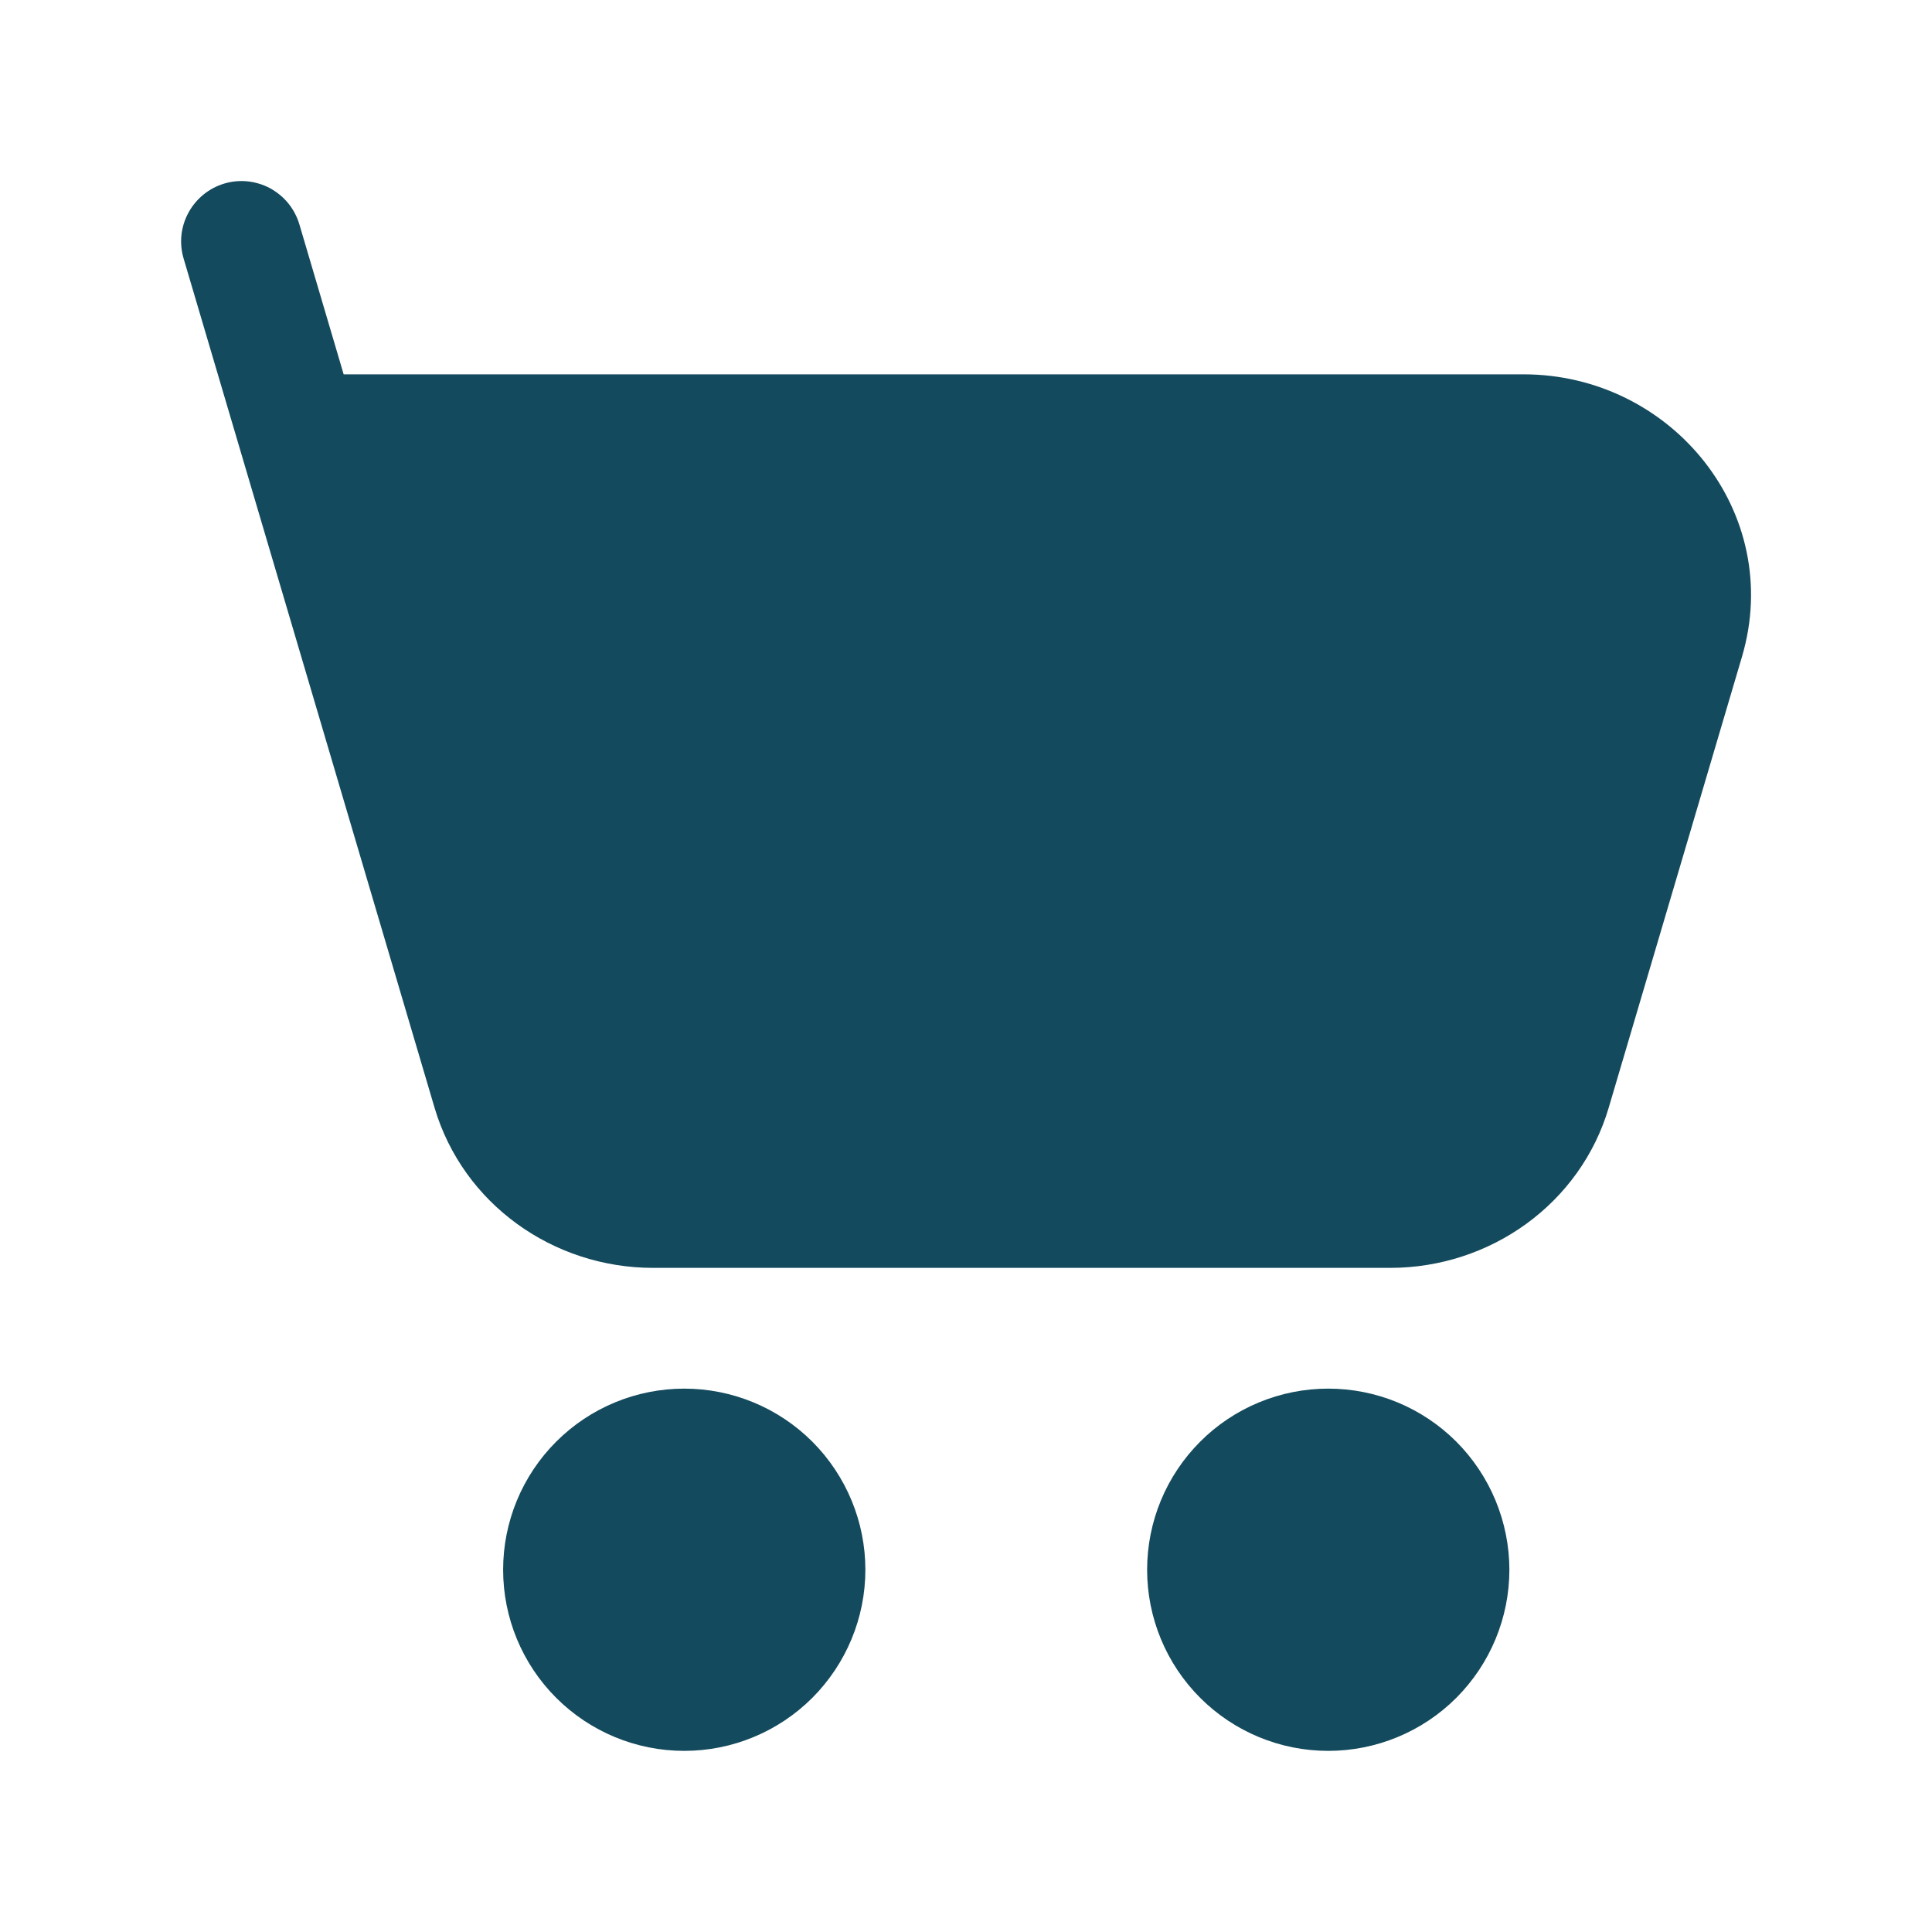 <svg width="24" height="24" viewBox="0 0 24 24" fill="none" xmlns="http://www.w3.org/2000/svg">
<path d="M2.787 2.28C2.881 2.252 2.98 2.243 3.078 2.253C3.176 2.264 3.271 2.293 3.358 2.34C3.444 2.388 3.521 2.451 3.583 2.528C3.644 2.604 3.691 2.693 3.719 2.787L4.269 4.65H18.924C20.764 4.65 22.169 6.367 21.639 8.16L19.984 13.76C19.632 14.953 18.513 15.75 17.269 15.75H8.113C6.869 15.75 5.751 14.953 5.398 13.76L2.281 3.212C2.224 3.021 2.246 2.816 2.341 2.642C2.436 2.467 2.596 2.337 2.787 2.28ZM6.25 19.5C6.25 18.903 6.487 18.331 6.909 17.909C7.331 17.487 7.903 17.25 8.5 17.25C9.096 17.25 9.669 17.487 10.091 17.909C10.512 18.331 10.75 18.903 10.75 19.5C10.75 20.097 10.512 20.669 10.091 21.091C9.669 21.513 9.096 21.75 8.5 21.75C7.903 21.75 7.331 21.513 6.909 21.091C6.487 20.669 6.25 20.097 6.25 19.5ZM14.25 19.5C14.25 19.205 14.308 18.912 14.421 18.639C14.534 18.366 14.7 18.118 14.909 17.909C15.117 17.7 15.366 17.534 15.639 17.421C15.912 17.308 16.204 17.25 16.5 17.25C16.795 17.25 17.088 17.308 17.361 17.421C17.634 17.534 17.882 17.7 18.091 17.909C18.299 18.118 18.465 18.366 18.578 18.639C18.691 18.912 18.75 19.205 18.75 19.5C18.75 20.097 18.512 20.669 18.091 21.091C17.669 21.513 17.096 21.75 16.5 21.75C15.903 21.75 15.331 21.513 14.909 21.091C14.487 20.669 14.25 20.097 14.25 19.5Z" fill="#144A5D"/>
</svg>
